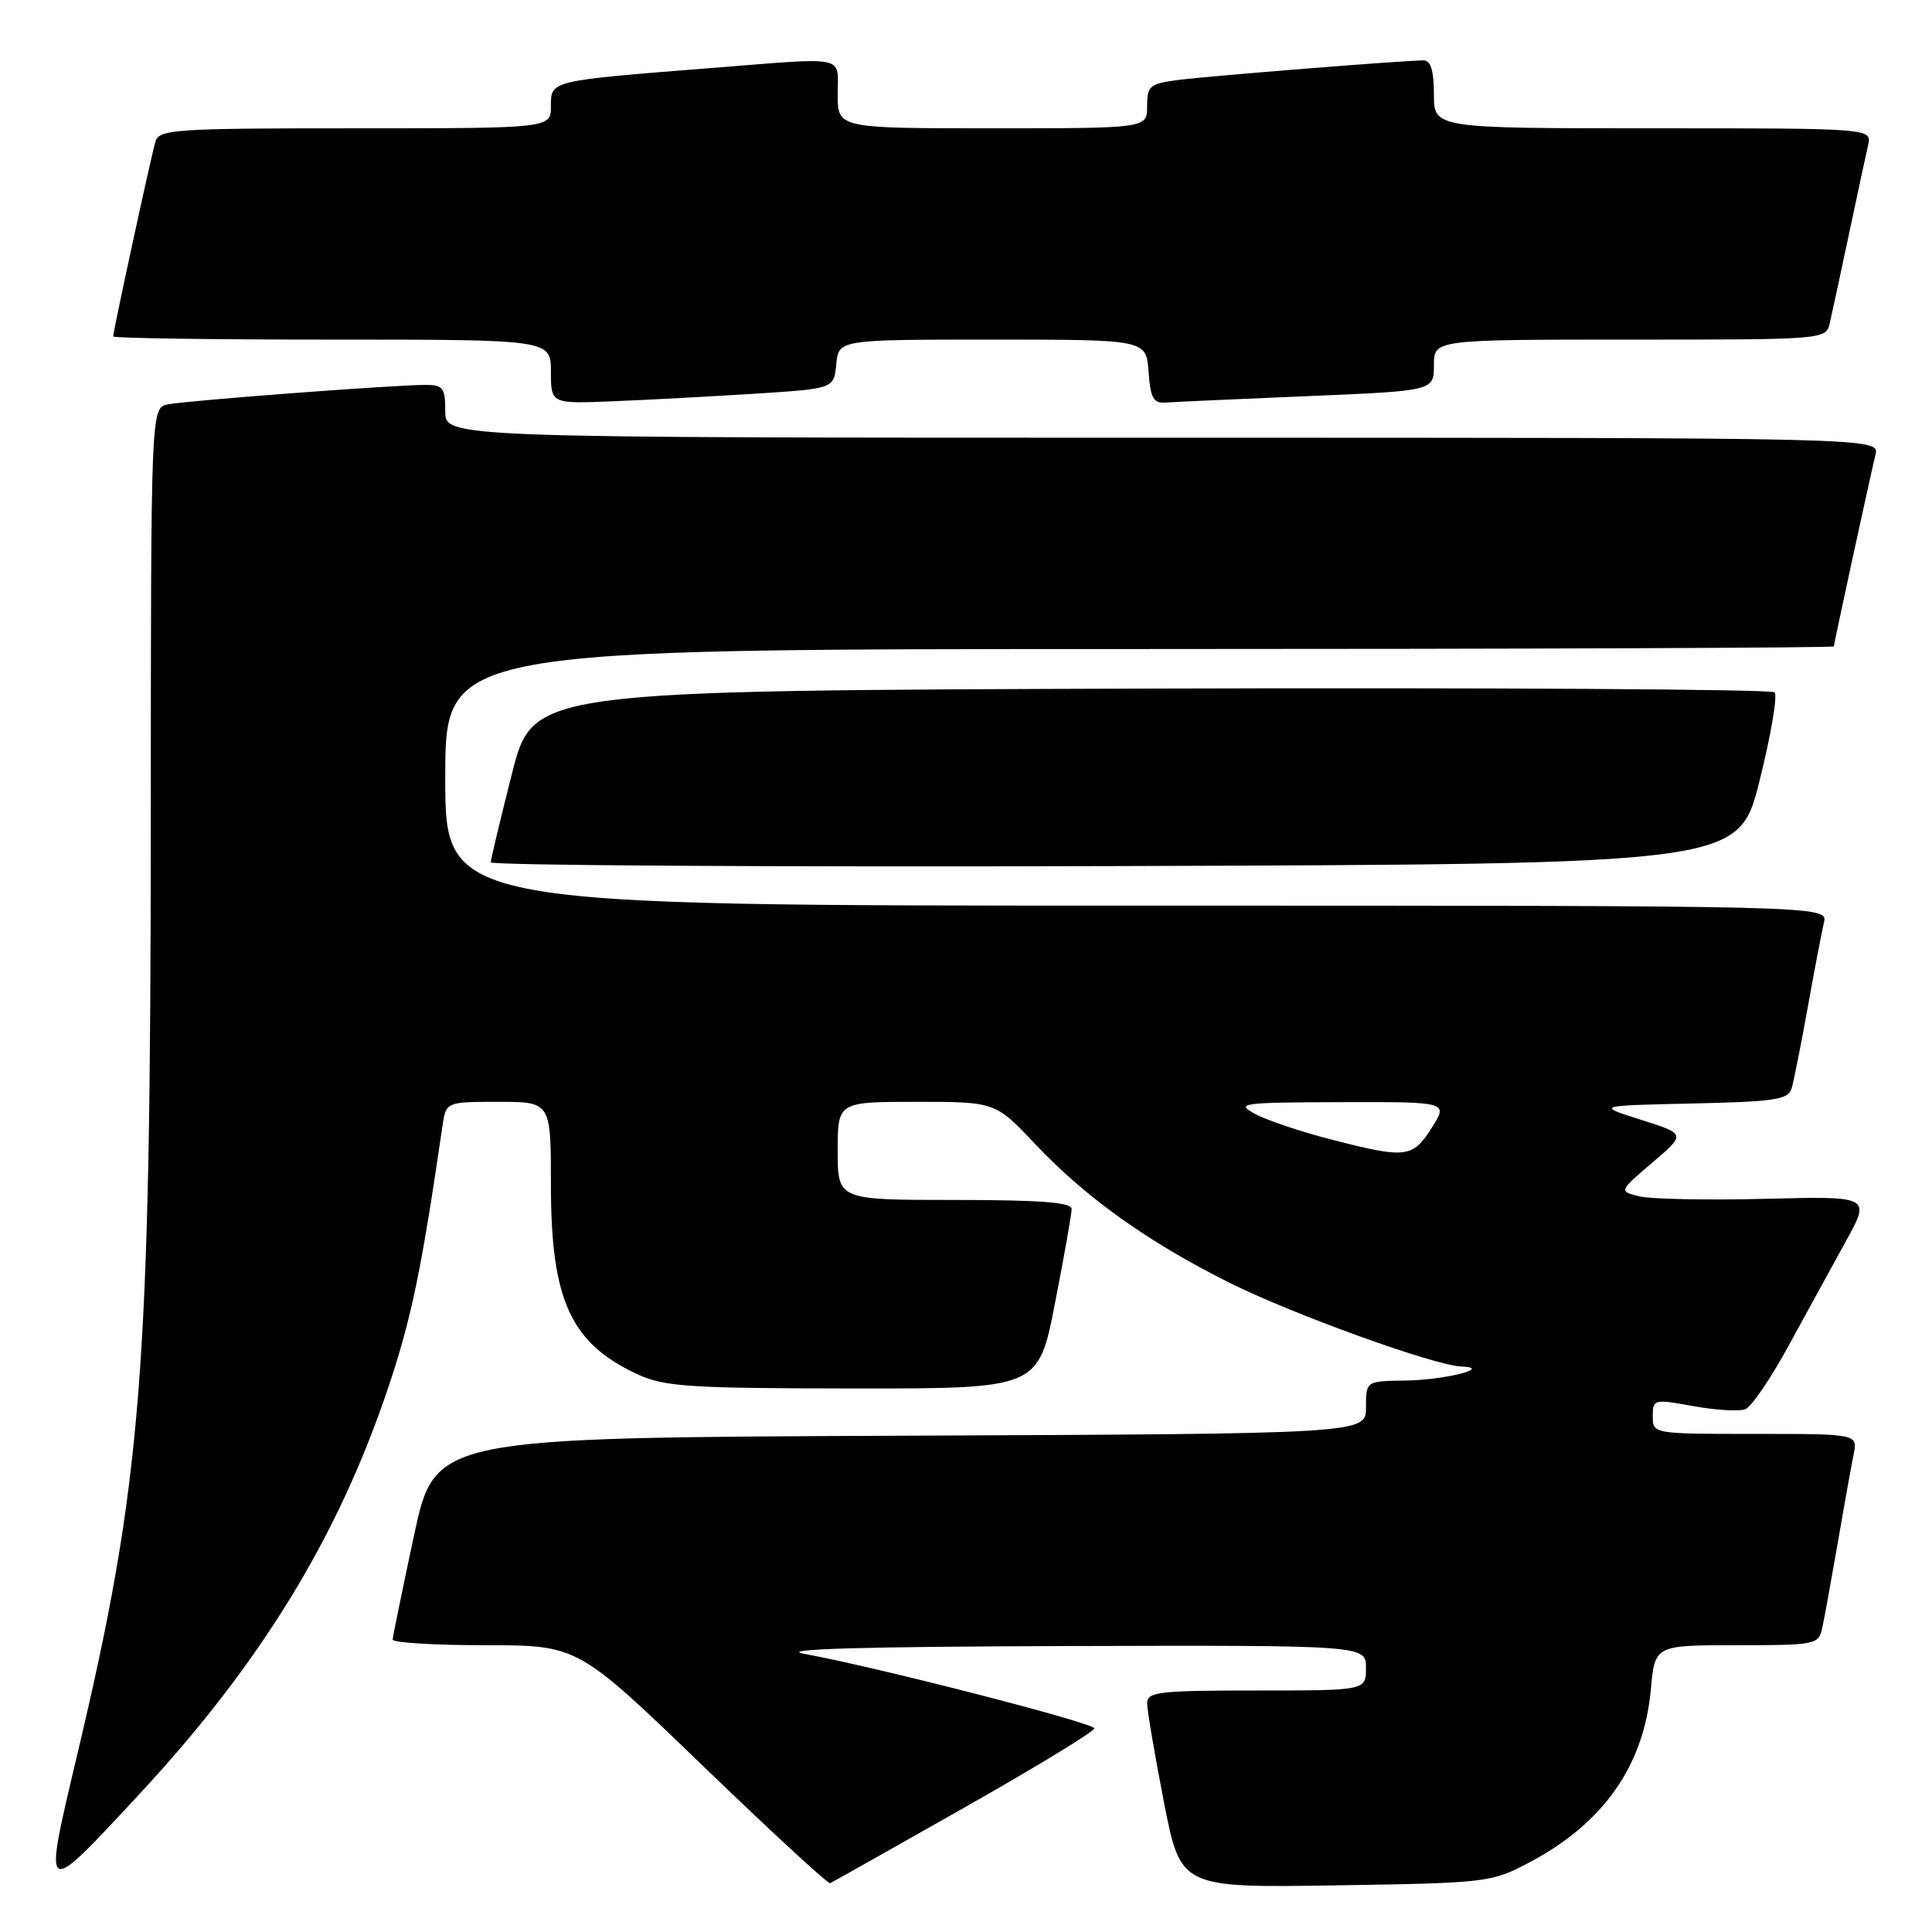 <?xml version="1.0" encoding="UTF-8" standalone="no"?>
<!DOCTYPE svg PUBLIC "-//W3C//DTD SVG 1.1//EN" "http://www.w3.org/Graphics/SVG/1.1/DTD/svg11.dtd" >
<svg xmlns="http://www.w3.org/2000/svg" xmlns:xlink="http://www.w3.org/1999/xlink" version="1.1" viewBox="0 0 256 256">
 <g >
 <path fill="currentColor"
d=" M 127.75 239.53 C 137.24 234.16 145.00 229.43 145.00 229.02 C 145.00 228.30 116.17 220.89 106.50 219.13 C 103.08 218.51 114.08 218.19 141.25 218.11 C 181.00 218.00 181.00 218.00 181.00 221.00 C 181.00 224.00 181.00 224.00 166.50 224.00 C 153.58 224.00 152.00 224.18 152.00 225.68 C 152.00 226.61 153.00 232.49 154.22 238.75 C 156.44 250.14 156.44 250.14 176.97 249.82 C 197.06 249.51 197.61 249.44 202.63 246.79 C 212.47 241.60 217.83 233.97 218.75 223.82 C 219.28 218.00 219.28 218.00 230.12 218.00 C 240.55 218.00 240.98 217.92 241.45 215.75 C 241.72 214.51 242.64 209.45 243.50 204.50 C 244.35 199.55 245.30 194.26 245.61 192.75 C 246.16 190.00 246.16 190.00 232.58 190.00 C 219.03 190.00 219.00 190.00 219.00 187.67 C 219.00 185.40 219.13 185.36 224.39 186.32 C 227.36 186.86 230.45 187.04 231.26 186.73 C 232.07 186.42 234.65 182.64 236.99 178.33 C 239.34 174.03 242.75 167.80 244.57 164.50 C 247.89 158.50 247.89 158.50 233.90 158.85 C 226.21 159.04 218.69 158.89 217.20 158.52 C 214.50 157.84 214.50 157.84 218.95 154.05 C 223.39 150.26 223.39 150.26 217.45 148.38 C 211.50 146.50 211.50 146.50 224.19 146.22 C 235.18 145.98 236.95 145.71 237.40 144.22 C 237.68 143.27 238.64 138.45 239.53 133.50 C 240.42 128.55 241.39 123.49 241.68 122.25 C 242.22 120.00 242.22 120.00 150.61 120.00 C 59.00 120.00 59.00 120.00 59.00 103.00 C 59.00 86.00 59.00 86.00 151.00 86.00 C 201.60 86.00 243.00 85.84 243.00 85.65 C 243.00 85.29 247.55 64.31 248.51 60.25 C 249.04 58.00 249.04 58.00 154.02 58.00 C 59.00 58.00 59.00 58.00 59.00 54.50 C 59.00 51.40 58.71 51.00 56.40 51.00 C 52.22 51.00 24.72 53.08 22.25 53.58 C 20.00 54.04 20.00 54.04 19.98 108.27 C 19.96 182.12 18.86 196.11 10.19 232.69 C 5.68 251.75 5.53 251.66 18.45 237.75 C 34.59 220.37 44.84 203.60 51.50 183.69 C 54.52 174.67 55.87 168.16 58.62 149.25 C 59.09 146.00 59.09 146.00 66.05 146.00 C 73.00 146.00 73.00 146.00 73.00 157.03 C 73.00 172.30 75.62 178.01 84.50 182.11 C 88.04 183.74 91.32 183.96 113.04 183.98 C 137.59 184.00 137.59 184.00 139.79 172.68 C 141.01 166.46 142.00 160.83 142.00 160.18 C 142.00 159.32 137.75 159.00 126.50 159.00 C 111.00 159.00 111.00 159.00 111.00 152.50 C 111.00 146.00 111.00 146.00 121.44 146.00 C 131.89 146.00 131.89 146.00 137.19 151.62 C 143.85 158.67 152.12 164.58 162.85 169.94 C 171.17 174.11 190.06 180.94 193.63 181.07 C 197.90 181.23 191.43 182.86 186.25 182.93 C 181.00 183.00 181.00 183.00 181.00 186.49 C 181.00 189.98 181.00 189.98 119.32 190.24 C 57.63 190.50 57.63 190.50 54.85 203.50 C 53.32 210.65 52.05 216.84 52.03 217.25 C 52.02 217.66 57.53 218.00 64.28 218.00 C 76.56 218.00 76.56 218.00 93.03 233.88 C 102.09 242.62 109.72 249.66 110.00 249.53 C 110.28 249.41 118.26 244.91 127.75 239.53 Z  M 233.14 103.50 C 234.65 97.45 235.56 92.16 235.14 91.74 C 234.73 91.33 197.54 91.10 152.51 91.24 C 70.63 91.50 70.63 91.50 67.84 102.50 C 66.31 108.55 65.04 113.84 65.03 114.26 C 65.01 114.67 102.21 114.90 147.69 114.76 C 230.37 114.50 230.37 114.50 233.14 103.50 Z  M 100.00 52.17 C 110.50 51.50 110.50 51.50 110.81 48.25 C 111.13 45.00 111.13 45.00 131.51 45.00 C 151.89 45.00 151.89 45.00 152.19 49.25 C 152.45 52.79 152.83 53.47 154.50 53.34 C 155.60 53.26 164.04 52.87 173.25 52.49 C 190.00 51.79 190.00 51.79 190.00 48.39 C 190.00 45.00 190.00 45.00 215.98 45.00 C 241.96 45.00 241.96 45.00 242.47 42.75 C 242.76 41.51 243.89 36.23 245.00 31.00 C 246.11 25.77 247.24 20.49 247.53 19.25 C 248.04 17.00 248.04 17.00 219.02 17.00 C 190.00 17.00 190.00 17.00 190.00 12.50 C 190.00 9.38 189.58 8.00 188.64 8.00 C 186.13 8.00 160.54 10.04 156.25 10.58 C 152.34 11.08 152.00 11.36 152.00 14.06 C 152.00 17.00 152.00 17.00 131.50 17.00 C 111.00 17.00 111.00 17.00 111.00 12.50 C 111.00 7.25 112.53 7.57 94.30 9.01 C 72.78 10.71 73.00 10.66 73.00 14.06 C 73.00 17.00 73.00 17.00 47.07 17.00 C 23.24 17.00 21.09 17.14 20.60 18.75 C 20.05 20.58 15.00 43.85 15.00 44.58 C 15.00 44.81 28.05 45.00 44.00 45.00 C 73.00 45.00 73.00 45.00 73.00 49.26 C 73.00 53.51 73.00 53.51 81.25 53.17 C 85.79 52.99 94.22 52.53 100.00 52.17 Z  M 176.28 150.96 C 172.31 149.94 167.81 148.42 166.28 147.59 C 163.69 146.18 164.46 146.08 177.70 146.04 C 191.91 146.00 191.91 146.00 189.70 149.46 C 187.16 153.45 186.30 153.55 176.28 150.96 Z "/>
</g>
</svg>